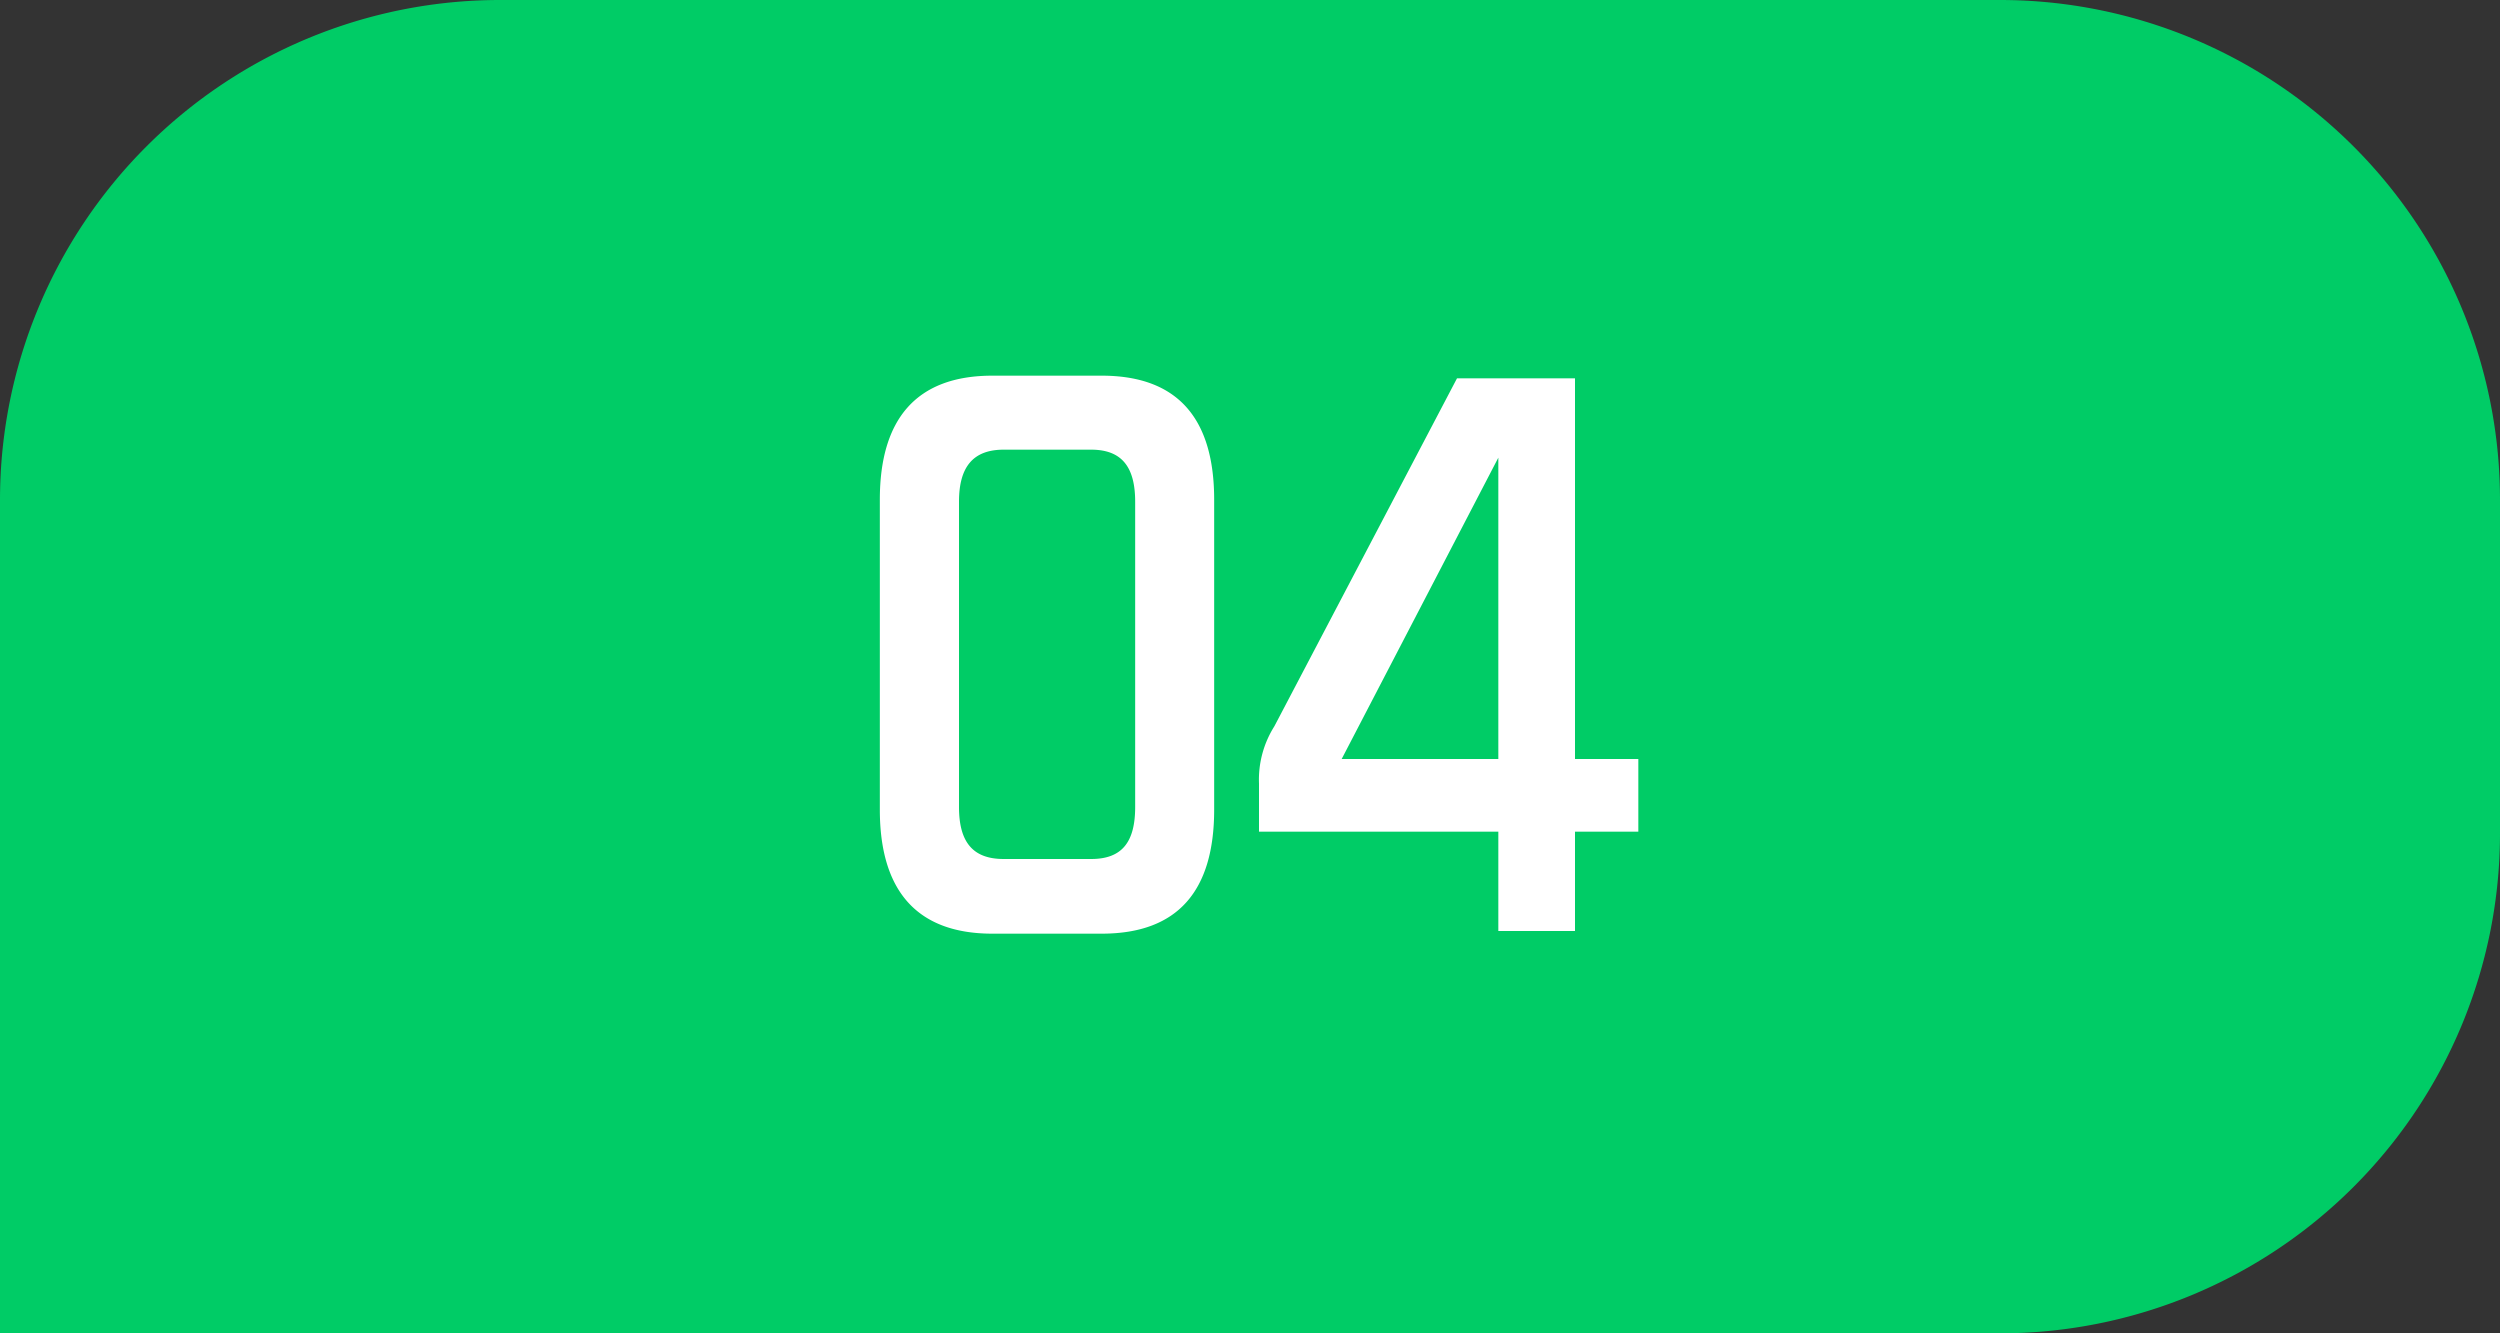 <svg id="그룹_30159" data-name="그룹 30159" xmlns="http://www.w3.org/2000/svg" width="60" height="32" viewBox="0 0 60 32">
  <rect x="0" y="0" width="60" height="32" fill="#333333" stroke="none"/>
  <path id="사각형_11762" data-name="사각형 11762" d="M12,0H48A12,12,0,0,1,60,12v8A12,12,0,0,1,48,32H0a0,0,0,0,1,0,0V12A12,12,0,0,1,12,0Z" fill="#0c6"/>
  <path id="패스_28829" data-name="패스 28829" d="M-3.56,1.408c1.84,0,2.7-1.04,2.7-2.976v-7.44c0-1.936-.864-2.976-2.7-2.976H-6.184c-1.824,0-2.7,1.04-2.7,2.976v7.44c0,1.936.88,2.976,2.7,2.976ZM-5.912-.384c-.736,0-1.072-.4-1.072-1.248V-8.96c0-.832.336-1.248,1.072-1.248h2.1c.736,0,1.056.416,1.056,1.248v7.328c0,.848-.32,1.248-1.056,1.248ZM7.8-2.784V-11.92H4.968L.584-3.568A2.4,2.4,0,0,0,.216-2.192V-1.04H5.96V1.344H7.8V-1.04H9.32V-2.784ZM5.96-10.016v7.232H2.2Z" transform="translate(30 21)" fill="#fff"/>
</svg>
